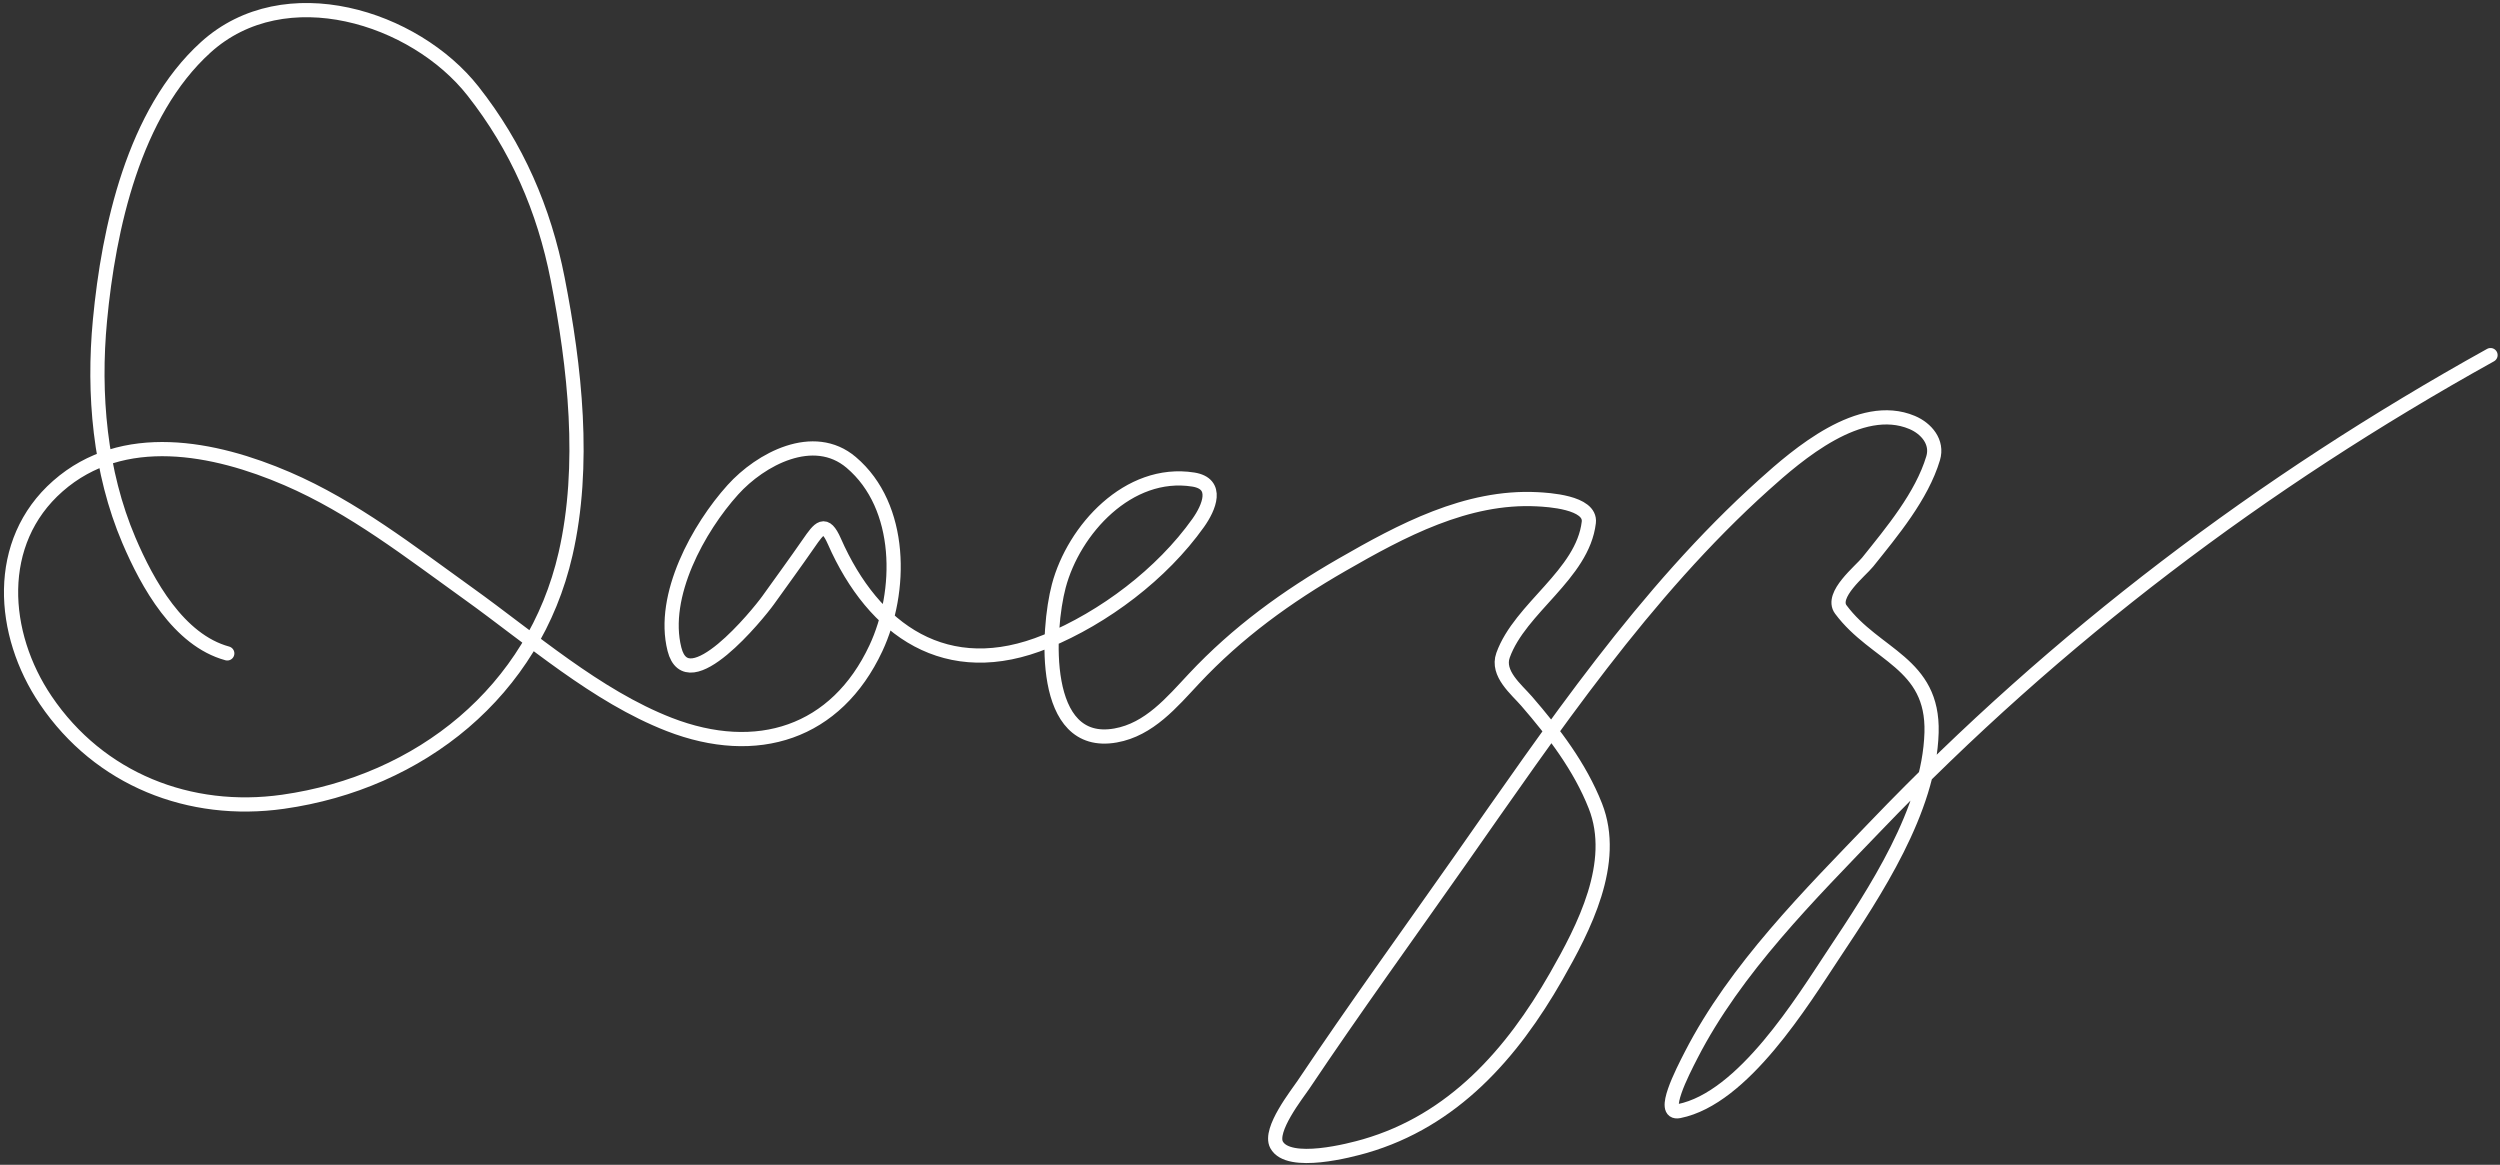 <svg width="528" height="246" viewBox="0 0 528 246" fill="none" xmlns="http://www.w3.org/2000/svg">
<rect x="0" y="0" width="528" height="246" fill="#333333" stroke="none"/>
<path d="M48 138C37.728 135.199 31.139 123.303 27.222 114.111C21.061 99.651 19.641 83.197 21.111 67.667C22.948 48.259 28.229 23.799 43.444 10C60.154 -5.154 87.6 3.611 99.889 19.222C109.153 30.991 114.905 44.207 117.778 58.889C121.417 77.49 123.735 98.291 119.444 117C112.778 146.071 88.736 165.235 59.778 169.333C40.084 172.121 20.992 164.626 9.667 147.889C0.165 133.845 -1.22 114.479 12.222 102.667C25.93 90.62 45.252 94.463 60.667 101.111C74.636 107.136 86.617 116.542 98.889 125.333C112.152 134.835 125.941 147.02 141.333 153C159.871 160.203 176.612 154.821 185 136.889C190.555 125.013 190.772 106.995 179.778 97.667C171.832 90.925 160.622 96.963 154.778 103.444C147.557 111.452 139.58 125.783 142.444 137.111C145.212 148.056 160.144 129.682 162.222 126.778C165.082 122.781 167.981 118.818 170.778 114.778C173.046 111.502 174.245 109.835 176.222 114.333C184.497 133.154 199.952 144.111 221 135.444C233.212 130.416 245.369 121.249 253.056 110.444C255.361 107.203 257.523 102.144 252 101.278C238.335 99.134 226.763 111.854 223.611 123.778C221.182 132.965 219.63 158.165 235.611 155.333C242.726 154.072 247.509 148.306 252.167 143.333C261.358 133.521 271.768 125.994 283.444 119.278C295.982 112.066 309.75 104.679 324.667 105.444C326.774 105.553 336.061 106.033 335.556 110.333C334.26 121.346 321.037 128.38 317.444 138.389C316.055 142.26 320.263 145.591 322.444 148.111C328.193 154.752 333.697 161.979 336.944 170.222C341.678 182.239 334.518 195.982 328.667 206.222C319.296 222.621 306.896 236.669 288.278 242.056C285.382 242.893 272.124 246.445 269.611 241.778C267.93 238.656 274.001 231.018 275.278 229.111C285.974 213.143 297.298 197.51 308.333 181.778C327.726 154.131 347.28 125.117 372.556 102.389C379.669 95.993 392.856 84.6 403.833 89.222C406.865 90.499 409.297 93.382 408.278 96.778C405.869 104.807 399.583 112.299 394.444 118.722C392.984 120.548 386.505 125.662 388.778 128.722C396.028 138.482 408.371 139.944 407.944 154.722C407.47 171.16 395.94 188.462 387.278 201.5C380.676 211.437 368.212 231.946 354.611 234.667C350.654 235.458 355.325 226.424 357.167 222.833C366.546 204.552 382.196 189.002 396.222 174.389C434.584 134.423 477.711 101.827 526 75" stroke="white" stroke-width="3" stroke-linecap="round"/>
</svg>
